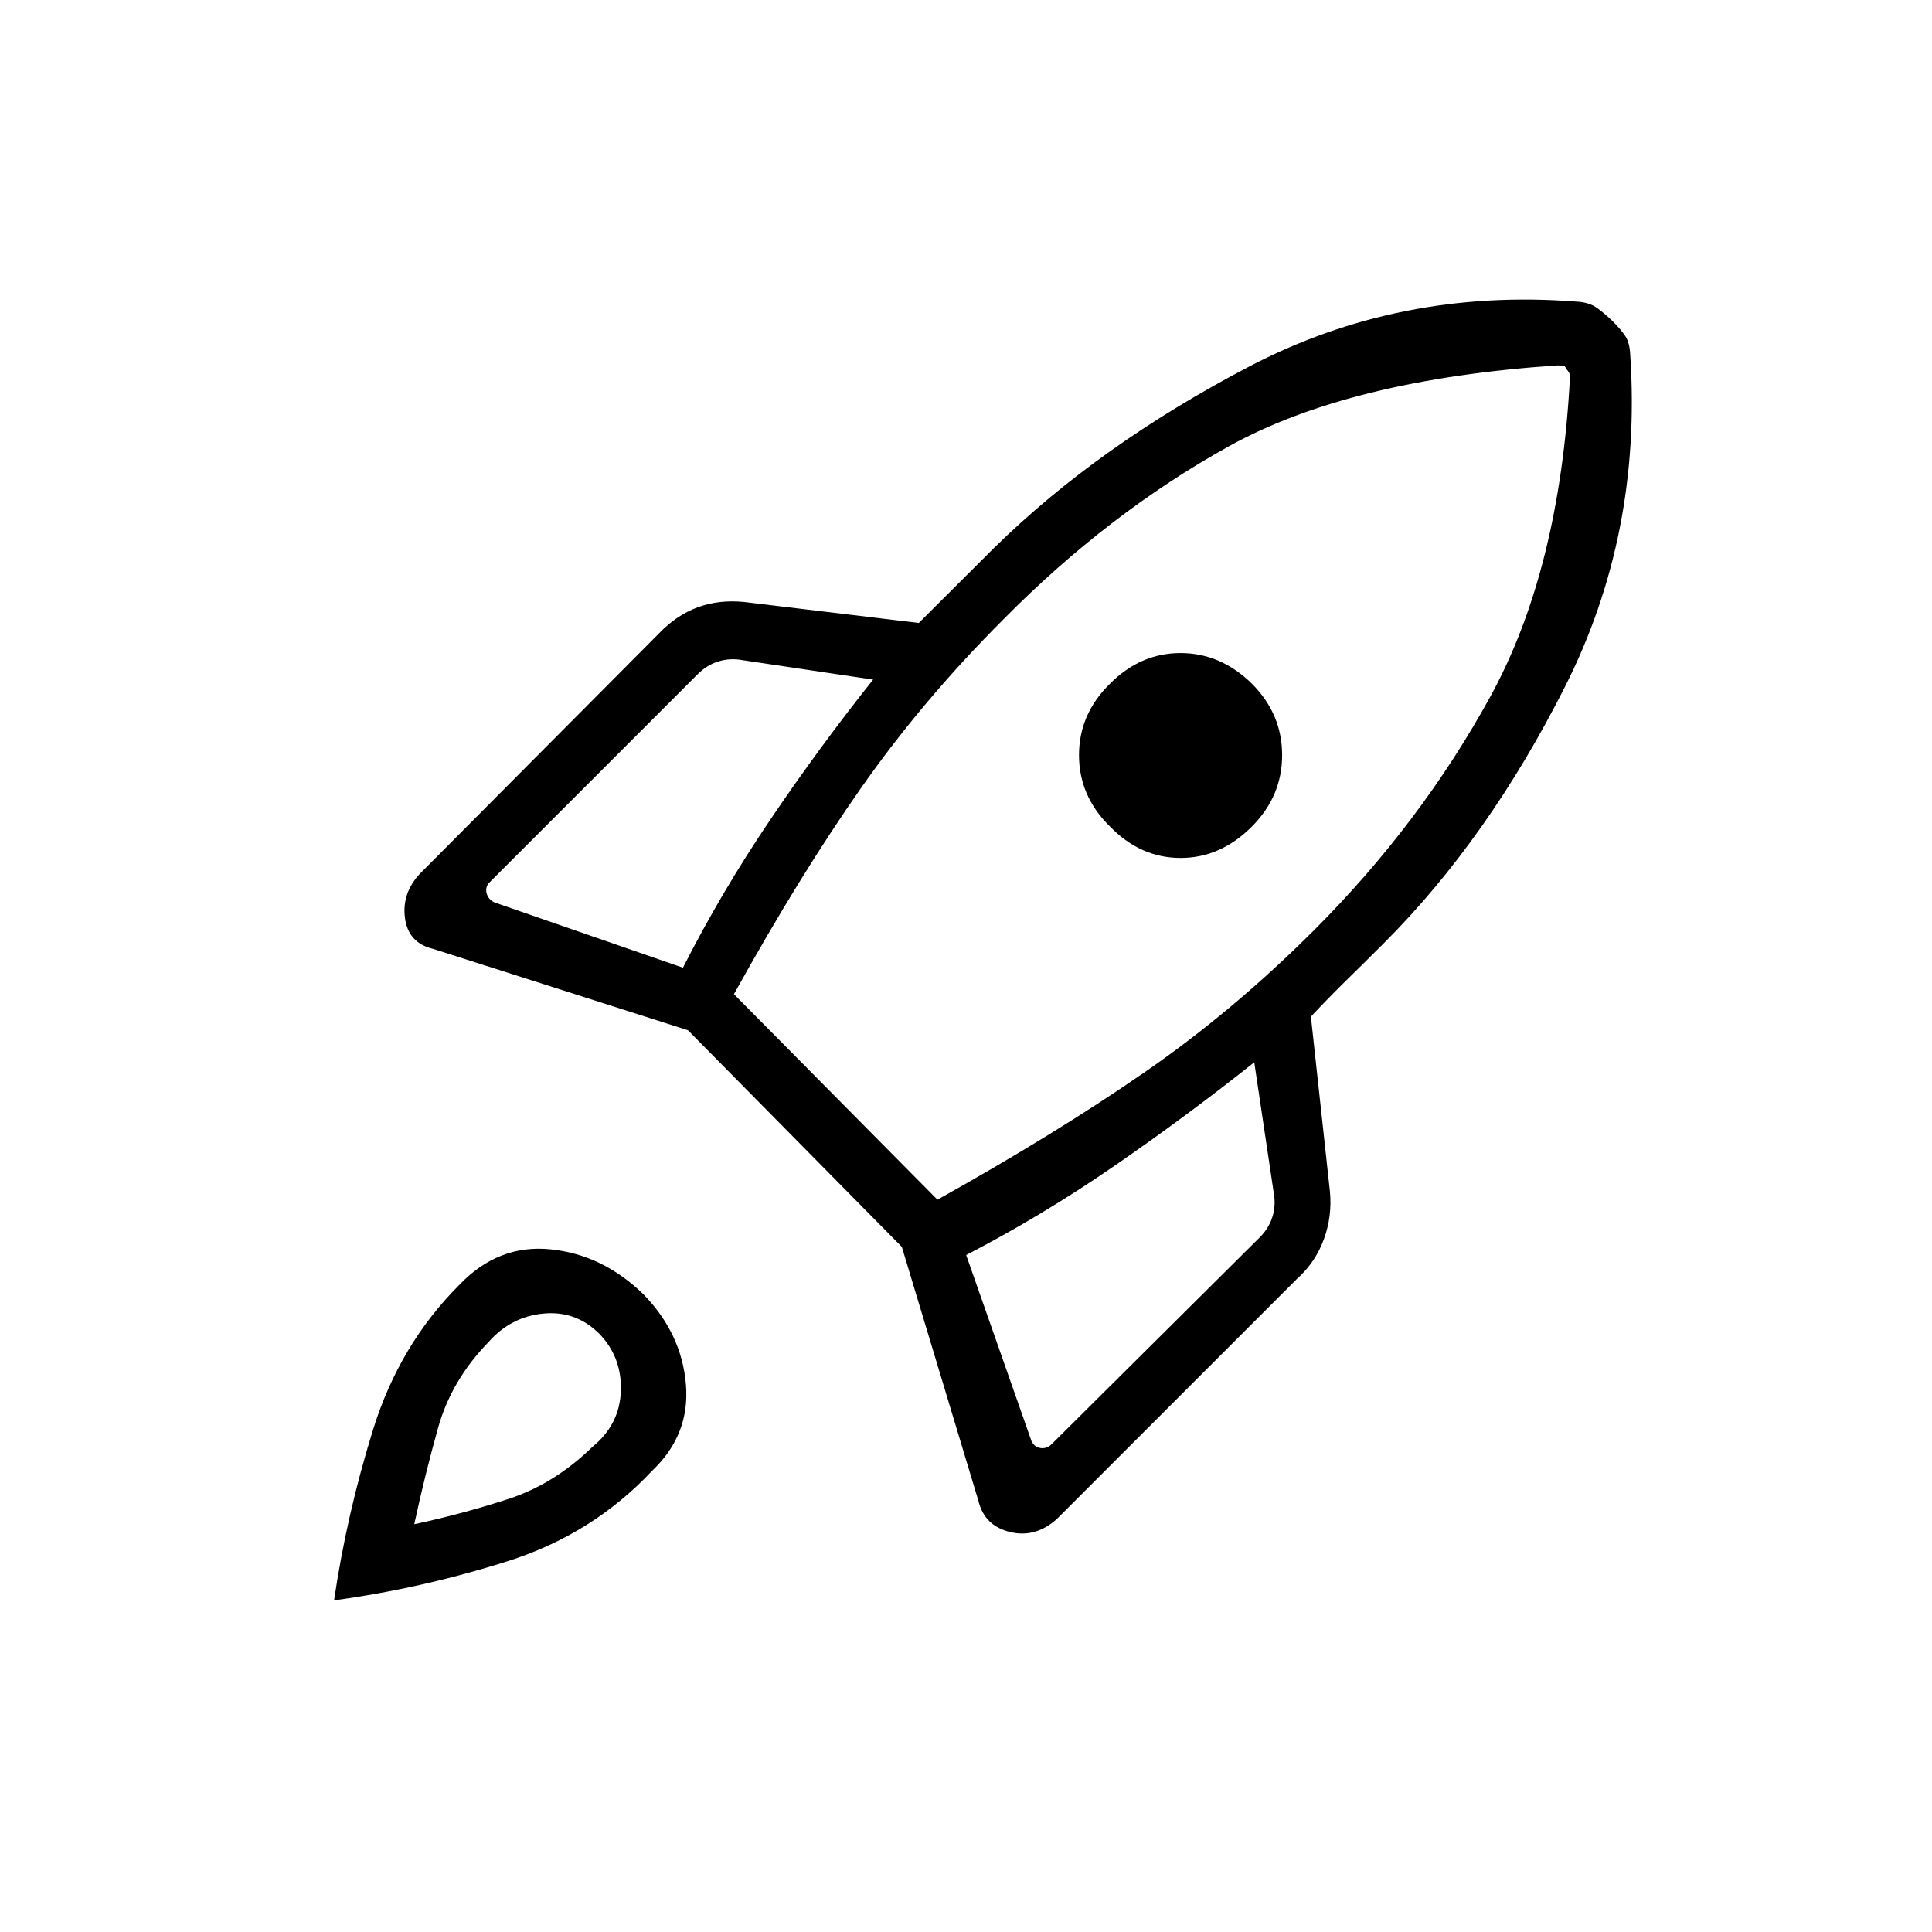 <svg xmlns="http://www.w3.org/2000/svg" height="20" viewBox="0 -960 960 960" width="20"><path d="M339.35-479.15q19.23-37.85 43.52-73.73 24.28-35.89 50.98-69.43l-64.81-9.65q-6.16-1.16-11.92.58-5.77 1.73-10.39 6.34L243.31-521.62q-2.31 2.31-1.54 5.39.77 3.08 3.85 4.61l93.73 32.47Zm434.23-299.27q-103.04 7-162.87 40.13-59.83 33.14-112.02 85.94-40.31 40.31-70.86 83.93-30.56 43.61-63.14 102.42l101.12 102.12q58.42-32.58 102.67-63.14 44.25-30.56 84.56-70.86 52.81-52.81 87.44-115.89 34.64-63.08 39.64-159.11 0-1.08-.54-2.04t-1.27-1.7q-.73-1.73-1.69-1.76-.97-.04-3.04-.04ZM551.65-549.19q-15.5-15.12-15.5-35.6 0-20.48 15.5-35.59 15.12-15.12 34.97-15.12 19.84 0 35.34 15.12 15.12 15.11 15.12 35.59 0 20.48-15.12 35.6-15.5 15.5-35.34 15.5-19.85 0-34.97-15.5Zm-71.57 212.81 32.46 92.46q1.54 3.07 4.61 3.46 3.08.38 5.39-1.92l103.42-102.77q4.62-4.62 6.35-10.39 1.73-5.77.57-11.92l-9.65-64.69q-33.54 26.69-69.42 51.42-35.89 24.73-73.73 44.35Zm330-446.77q5.77 88.69-32.44 164.36-38.22 75.67-90.1 127.56-10.19 10.19-18.39 18.19-8.19 8-17.77 18.19l9.43 86.7q1.23 12.42-3 23.96-4.23 11.54-13.43 19.73L525.27-205.35q-10.69 9.7-23.42 6.58-12.73-3.11-15.7-15.54l-38.03-126.11-106.27-107.66-126.62-40.42q-12.42-2.96-14.02-15.44-1.59-12.48 7.71-22.18l118.5-119.11q8.81-9.19 19.35-13.04 10.54-3.85 22.96-2.61l86.81 10.42q10.19-10.19 18.75-18.69 8.56-8.5 18.75-18.7 51.88-50.88 126.61-89.98 74.73-39.09 162.43-32.32 6.46.23 10.67 3.32 4.21 3.1 7.94 6.83 3.73 3.73 5.94 7.06 2.22 3.32 2.45 9.79ZM228.15-321.46q19.35-20.35 45.31-17.77 25.96 2.58 46.31 22.42 18.85 19.35 21.04 44.5 2.19 25.16-16.77 43.12-29.66 31.65-72.21 45.07-42.56 13.43-85.83 19.31 6.27-42.65 19.38-84.82 13.12-42.18 42.77-71.83Zm14.58 28.34q-18.38 18.89-25.02 42.5-6.63 23.62-11.86 48 24.38-5.23 47-12.63 22.61-7.4 41.5-25.79 13.61-11.11 14.15-27.84.54-16.74-10.69-28.35-11.62-11.62-27.79-10.06-16.17 1.56-27.29 14.17Z"/></svg>